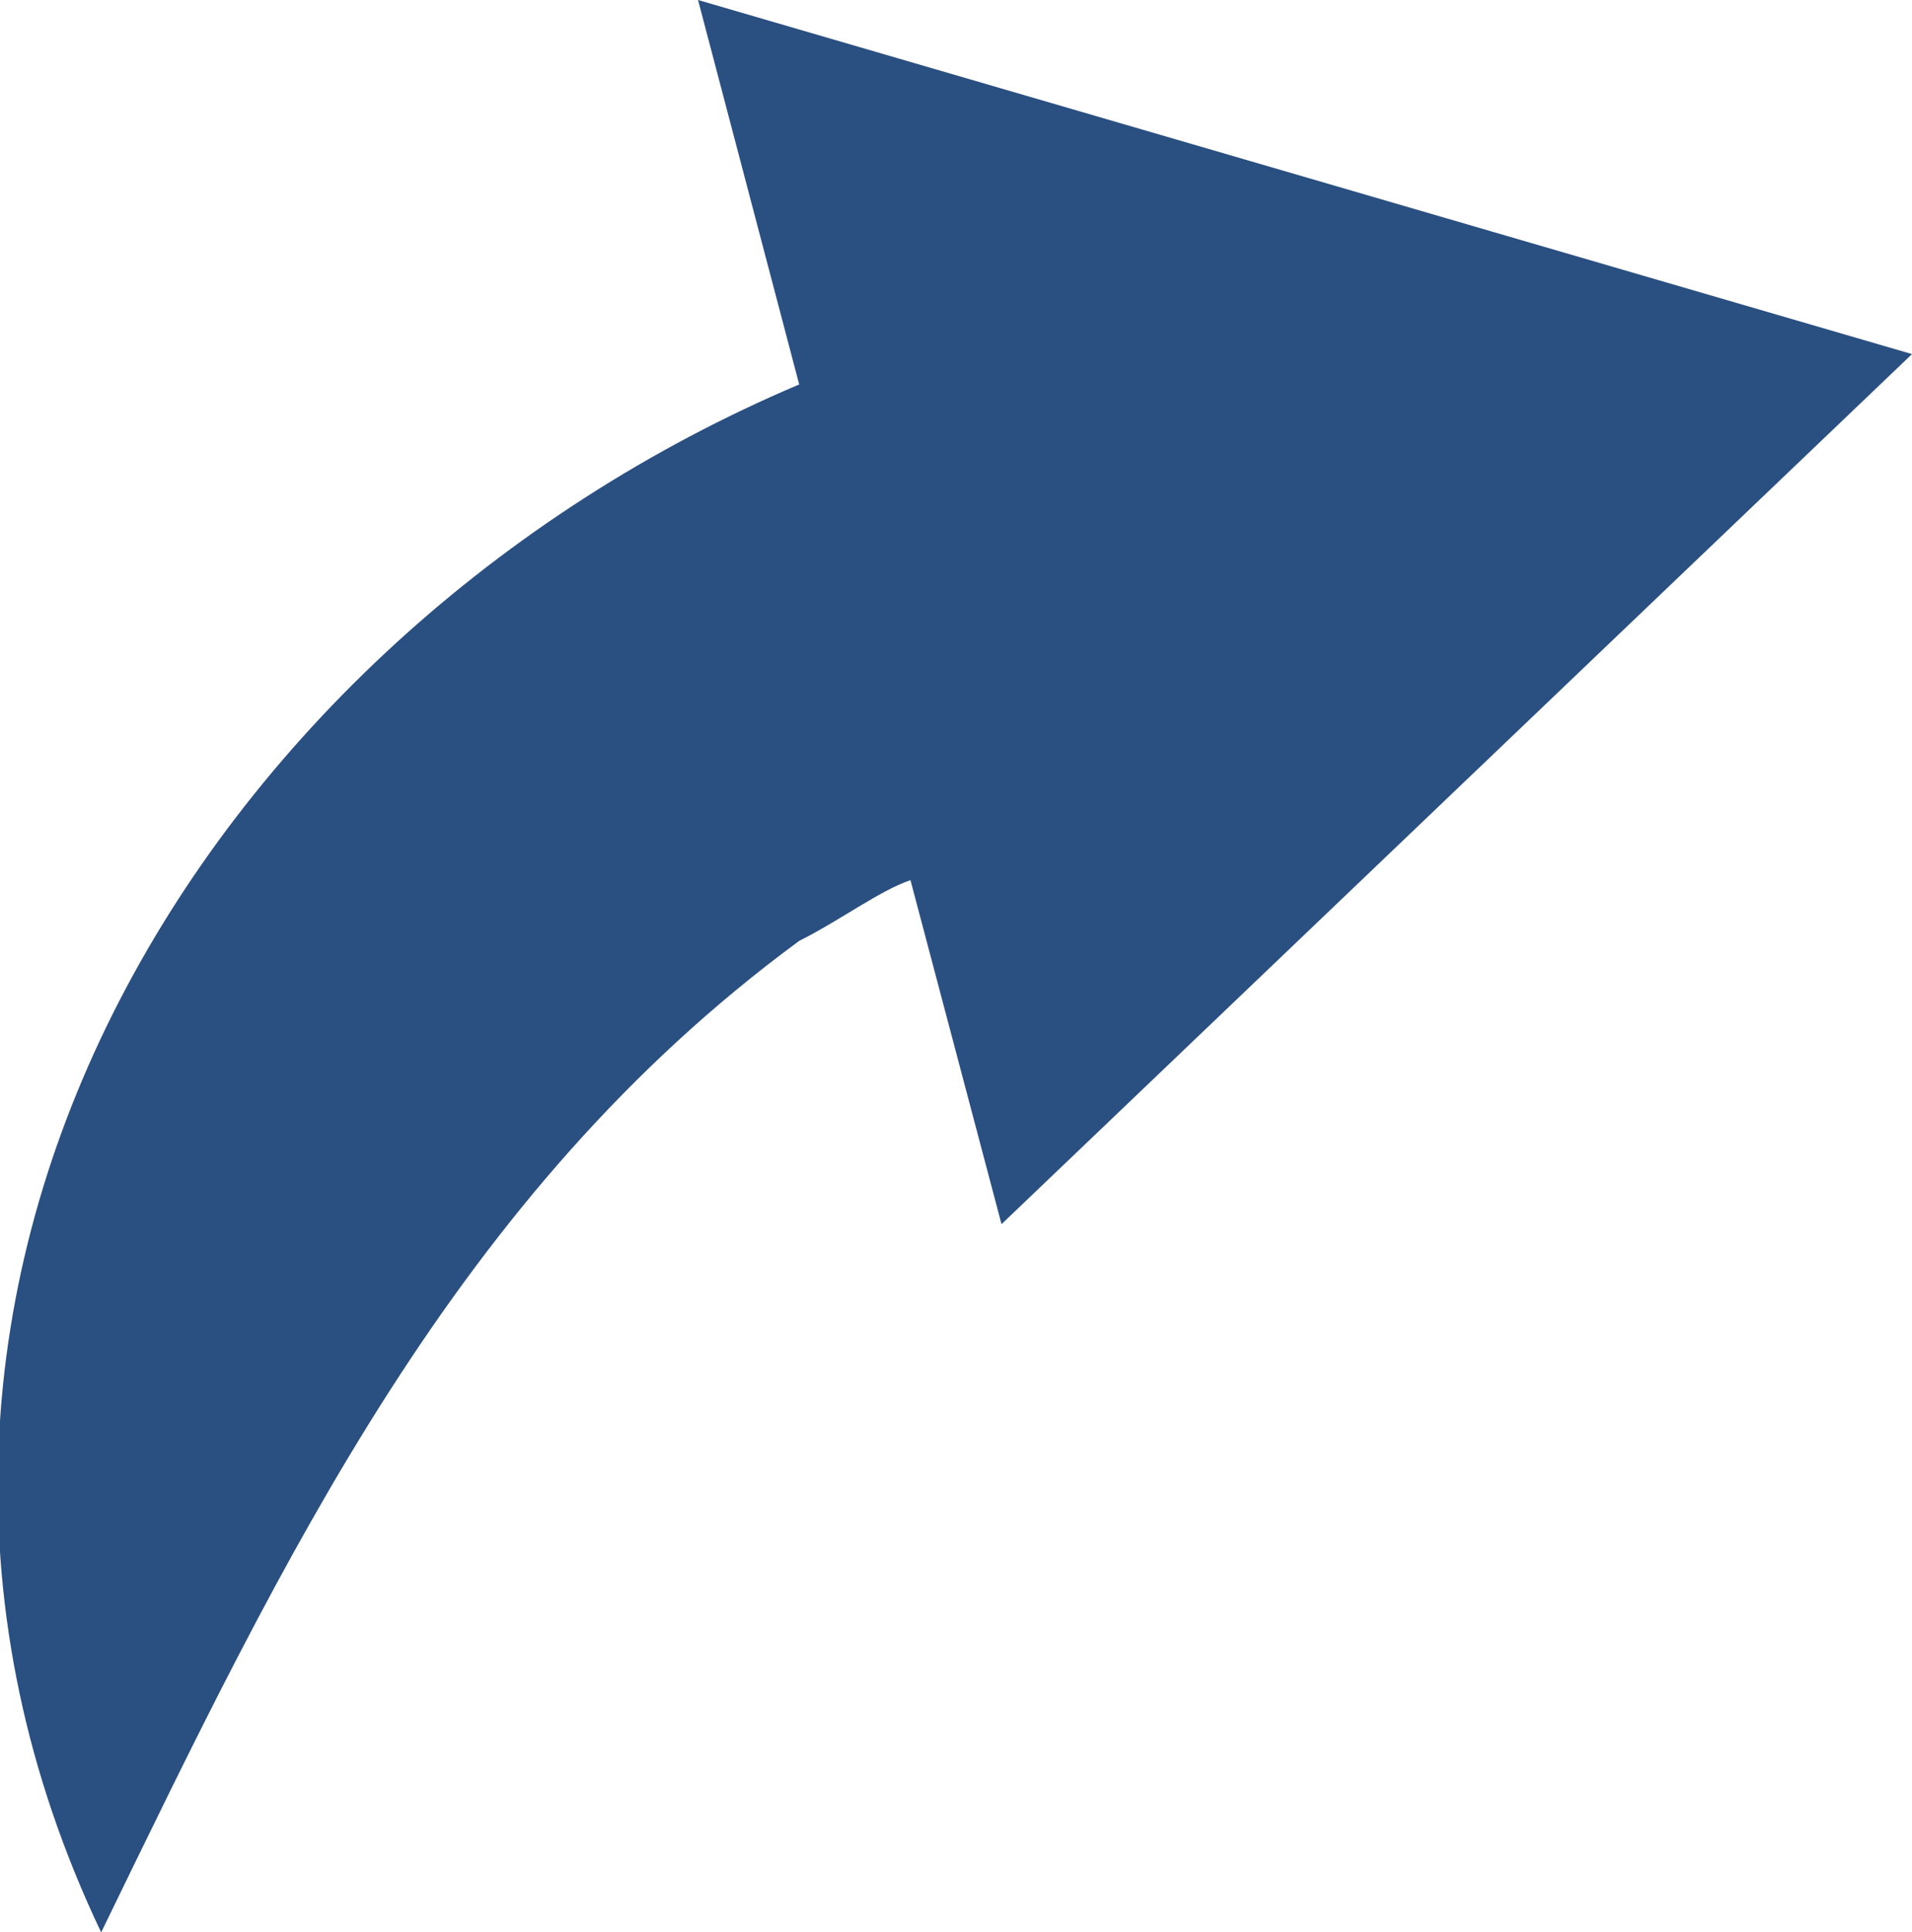 <?xml version="1.0" encoding="utf-8"?>
<!-- Generator: Adobe Illustrator 18.1.1, SVG Export Plug-In . SVG Version: 6.00 Build 0)  -->
<svg version="1.1" id="Layer_1" xmlns="http://www.w3.org/2000/svg" xmlns:xlink="http://www.w3.org/1999/xlink" x="0px" y="0px"
	 viewBox="0 0 18.9 19.1" enable-background="new 0 0 18.9 19.1" xml:space="preserve">
<g>
	<g>
		<path fill="#2A4F81" d="M18.9,3.5l-9,8.6L9,8.7C8.7,8.8,8.3,9.1,7.9,9.3c-3.4,2.5-5.1,6.1-6.9,9.8C-2,12.8,2,6.3,7.9,3.8L6.9,0
			L18.9,3.5z"/>
	</g>
</g>
</svg>

